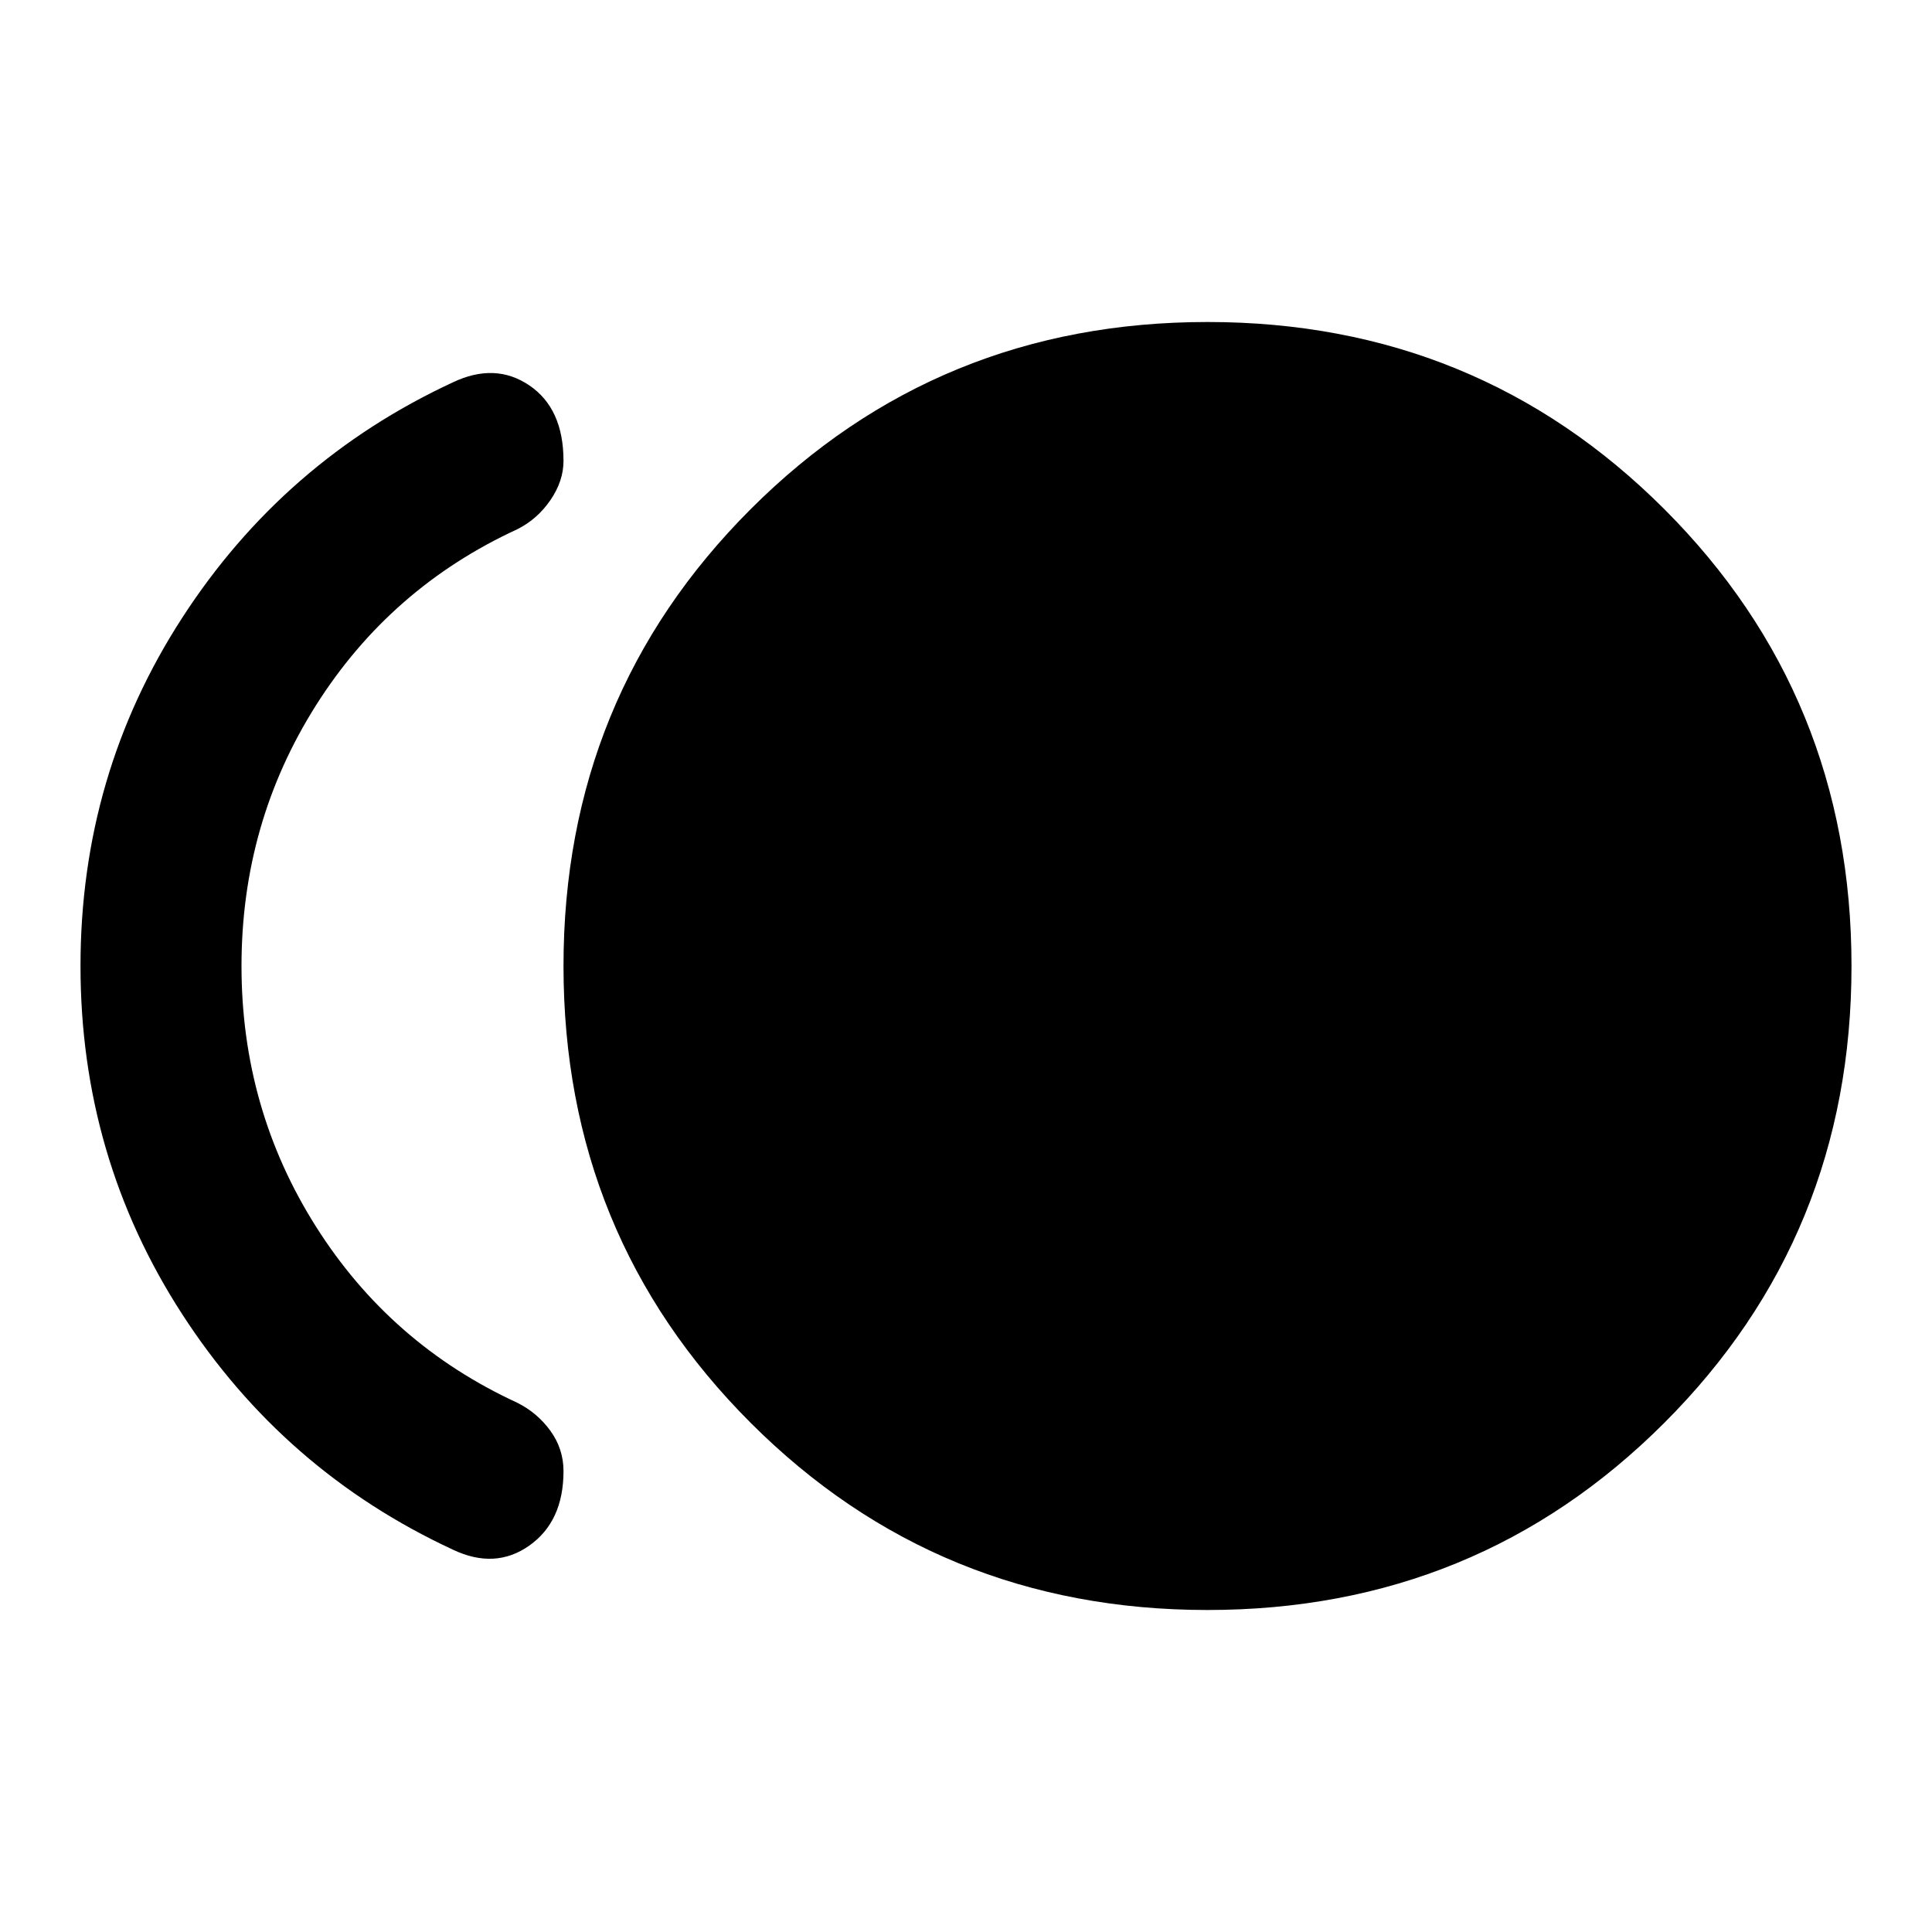 <svg xmlns="http://www.w3.org/2000/svg" height="24" width="24"><path d="M15 20q-3.35 0-5.675-2.325Q7 15.35 7 12q0-3.35 2.325-5.675Q11.65 4 15 4q3.35 0 5.675 2.325Q23 8.65 23 12q0 3.35-2.325 5.675Q18.35 20 15 20Zm-9.375-.75q-2.1-.975-3.362-2.925Q1 14.375 1 12t1.263-4.325q1.262-1.95 3.362-2.925.525-.25.95.037.425.288.425.938 0 .25-.162.487-.163.238-.413.363-1.575.725-2.5 2.187Q3 10.225 3 12t.925 3.237q.925 1.463 2.5 2.188.25.125.413.35.162.225.162.5 0 .625-.425.925-.425.3-.95.05Z"/></svg>